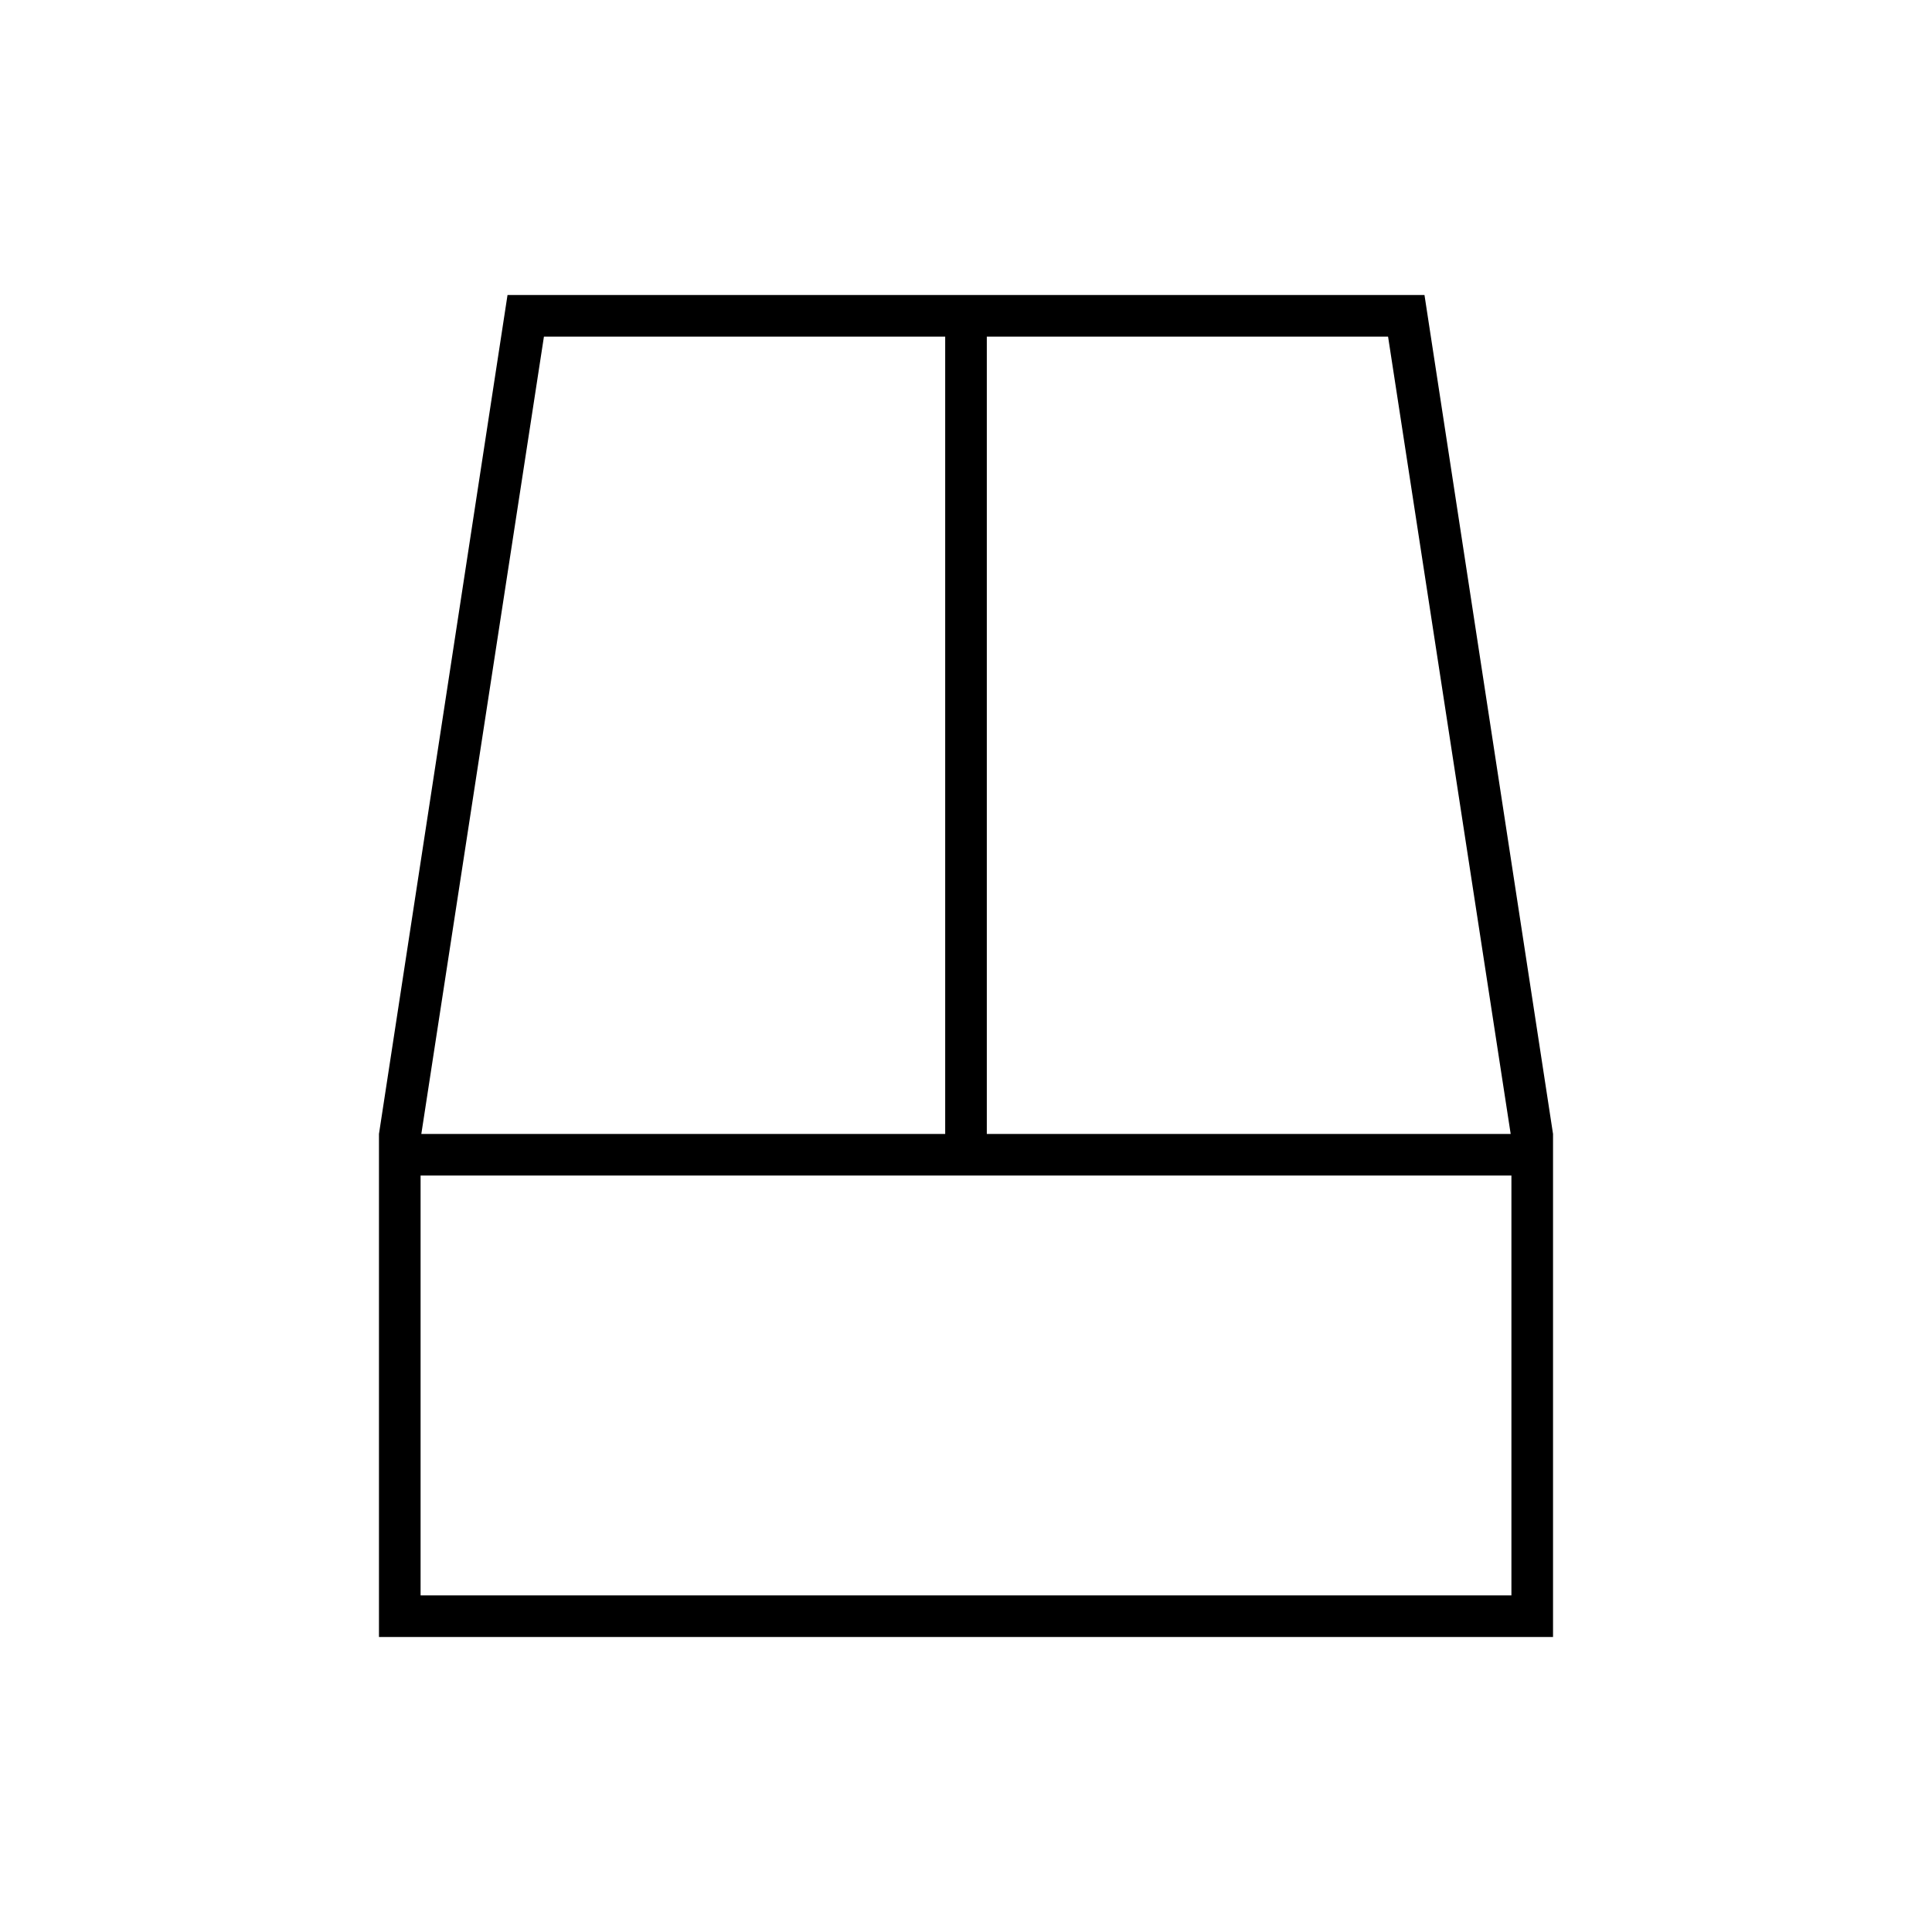 <?xml version="1.0" encoding="UTF-8"?>
<!DOCTYPE svg PUBLIC "-//W3C//DTD SVG 1.1//EN" "http://www.w3.org/Graphics/SVG/1.1/DTD/svg11.dtd">
<!-- Creator: CorelDRAW X7 -->
<svg xmlns="http://www.w3.org/2000/svg" xml:space="preserve" width="100%" height="100%" version="1.1" style="shape-rendering:geometricPrecision; text-rendering:geometricPrecision; image-rendering:optimizeQuality; fill-rule:evenodd; clip-rule:evenodd"
viewBox="0 0 2600 2600"
 xmlns:xlink="http://www.w3.org/1999/xlink">
 <defs>
  <style type="text/css">
   <![CDATA[
    .fil0 {fill:none}
    .fil1 {fill:black}
   ]]>
  </style>
 </defs>
 <g id="Layer_x0020_1">
  <g id="_2307276143152">
   <rect class="fil0" width="2600" height="2600"/>
   <path class="fil1" d="M1917 397c-411,0 -823,0 -1234,0l-173 1129 0 677 1580 0 0 -677 -173 -1129zm-645 56l0 1073 -705 0 165 -1073 540 0zm56 1073l0 -1073 540 0 165 1073 -705 0zm706 621l-1468 0 0 -565 1468 0 0 565z"/>
  </g>
 </g>
</svg>
